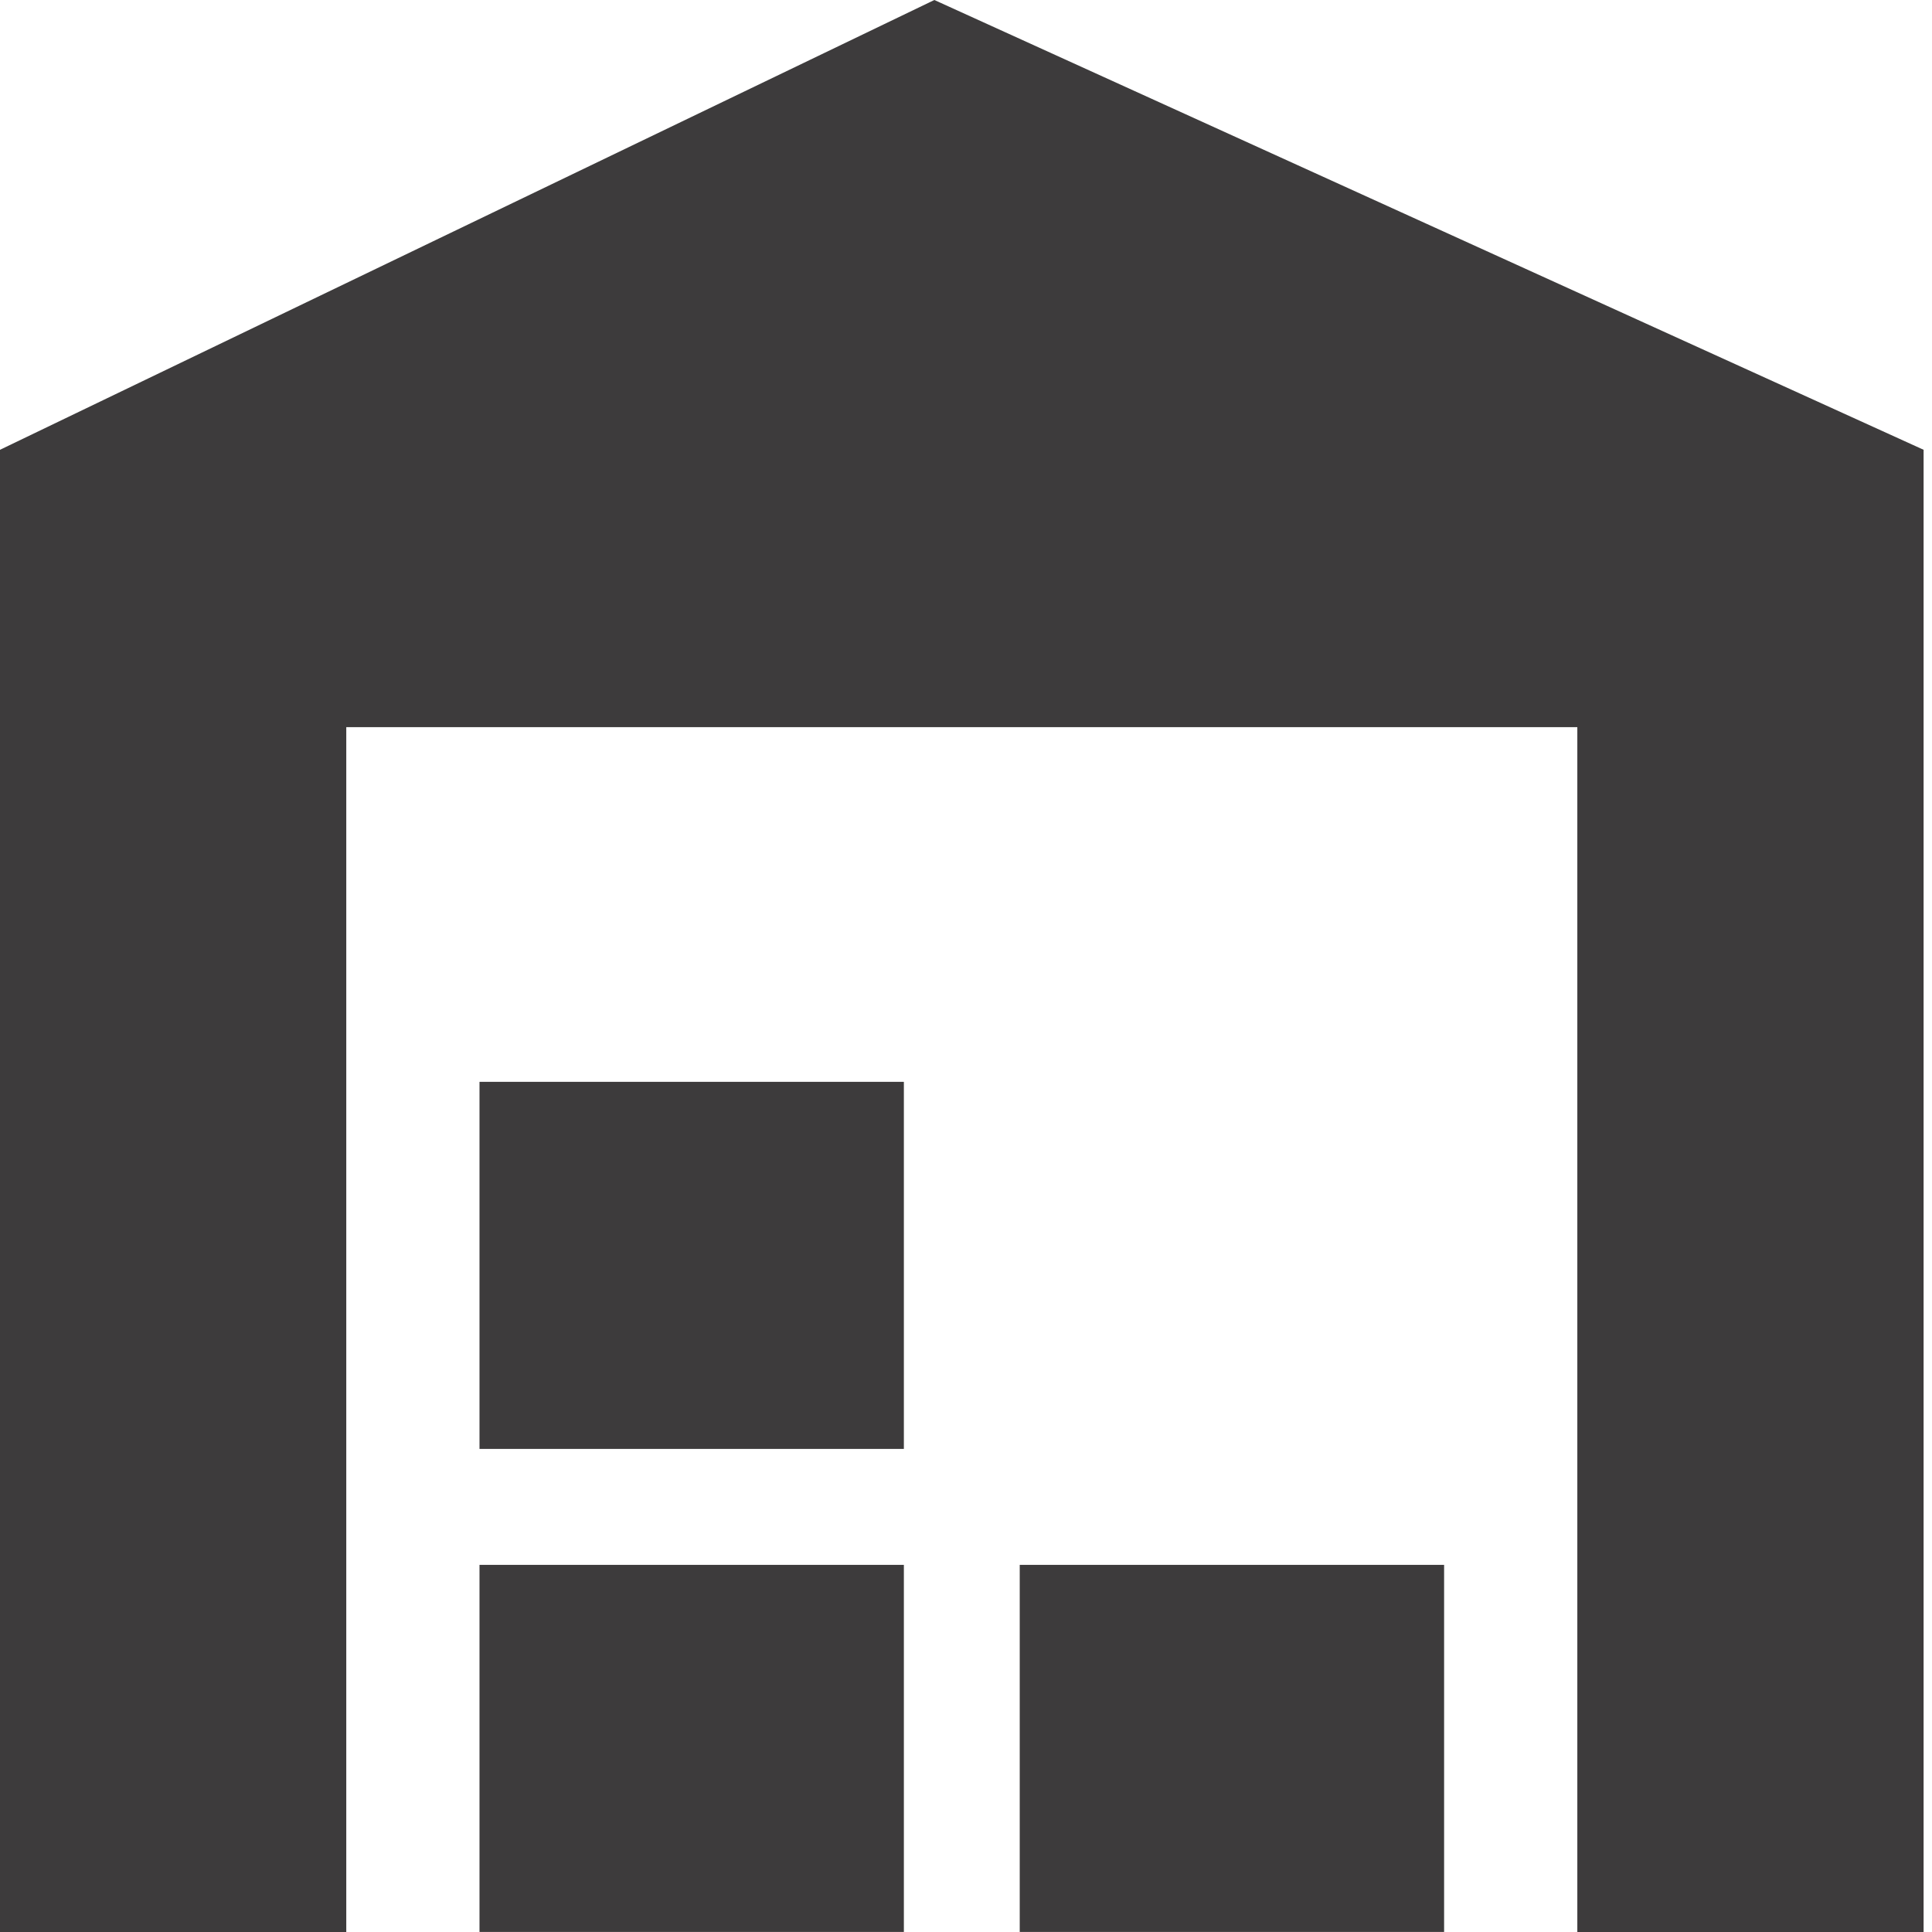 <svg width="69" height="69" viewBox="0 0 69 69" fill="none" xmlns="http://www.w3.org/2000/svg">
<path d="M12.367 25.969H56.333V69H68.7V16.064L33.37 0L0 16.064V69H12.367V25.969Z" fill="#3D3B3C"/>
<path d="M32.281 55.888H17.125V68.998H32.281V55.888Z" fill="#3D3B3C"/>
<path d="M32.281 38.637H17.125V51.747H32.281V38.637Z" fill="#3D3B3C"/>
<path d="M51.575 55.888H36.419V68.998H51.575V55.888Z" fill="#3D3B3C"/>
</svg>
